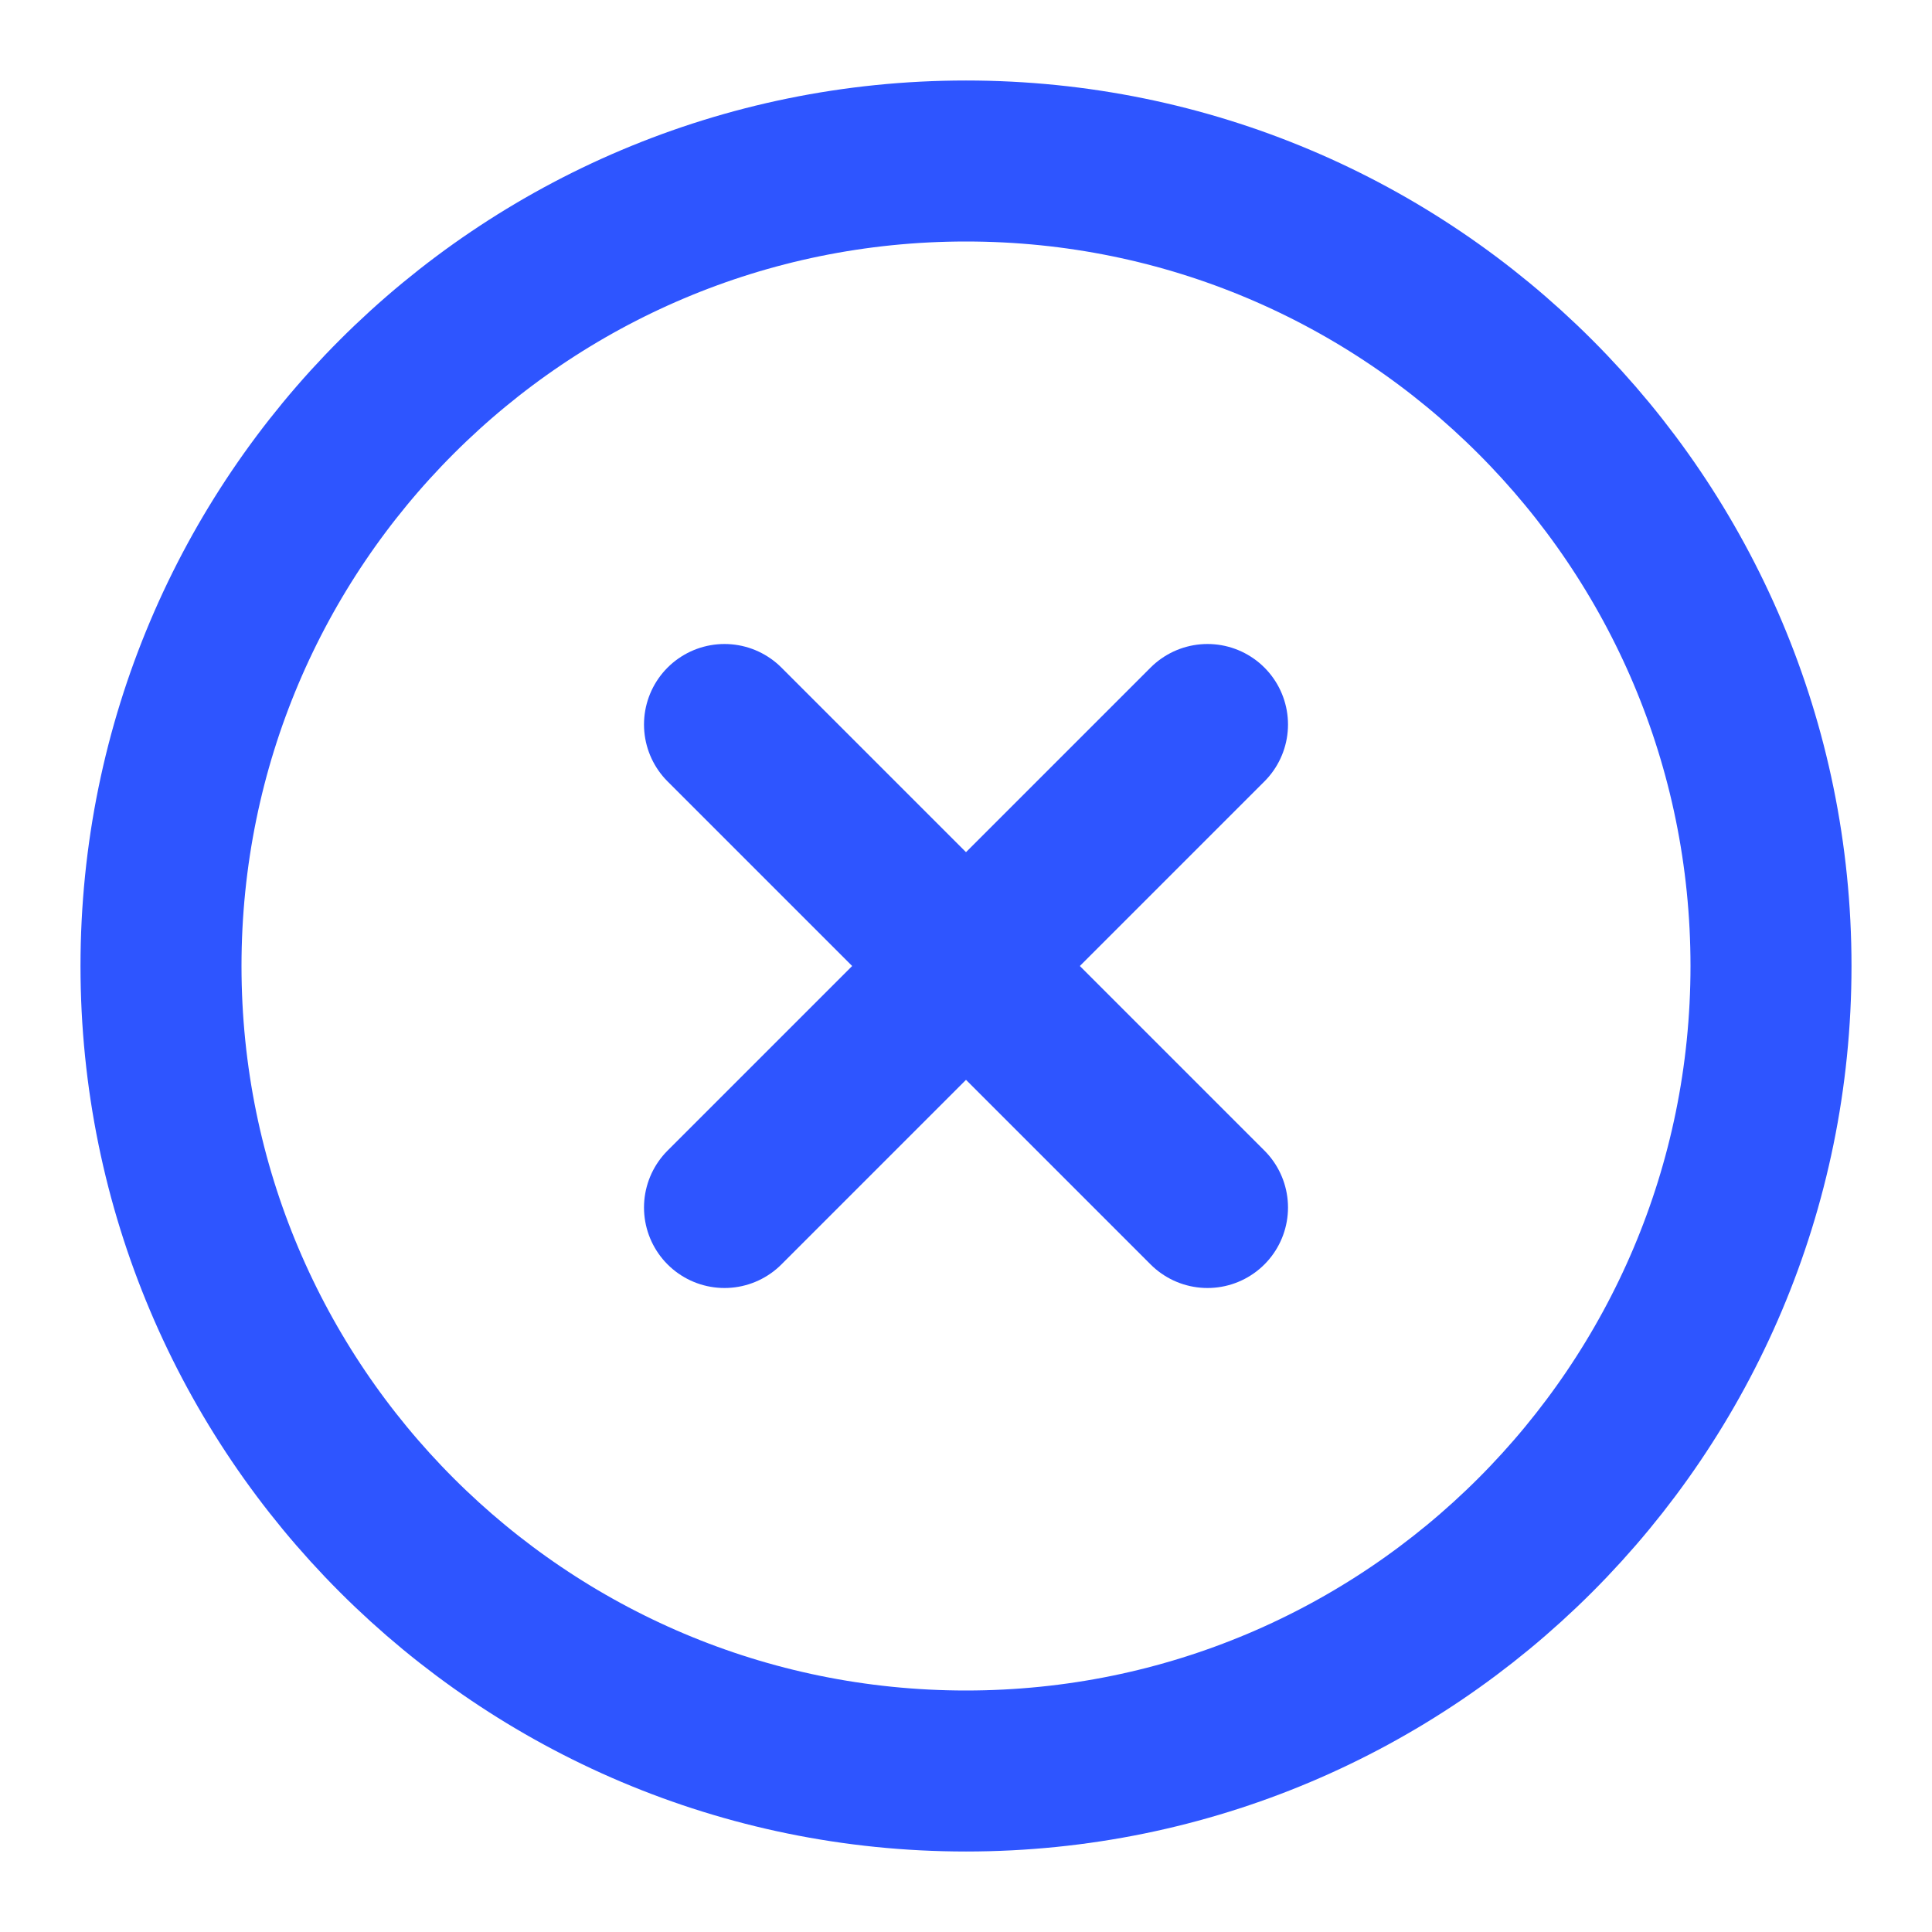 <svg width="24" height="24" viewBox="0 0 24 24" fill="none" xmlns="http://www.w3.org/2000/svg">
<path d="M12 22C17.523 22 22 17.523 22 12C22 6.477 17.523 2 12 2C6.477 2 2 6.477 2 12C2 17.523 6.477 22 12 22Z" stroke="#2E55FF" stroke-width="2" stroke-linecap="round" stroke-linejoin="round"/>
<path d="M15 9L9 15" stroke="#2E55FF" stroke-width="2" stroke-linecap="round" stroke-linejoin="round"/>
<path d="M9 9L15 15" stroke="#2E55FF" stroke-width="2" stroke-linecap="round" stroke-linejoin="round"/>
</svg>
